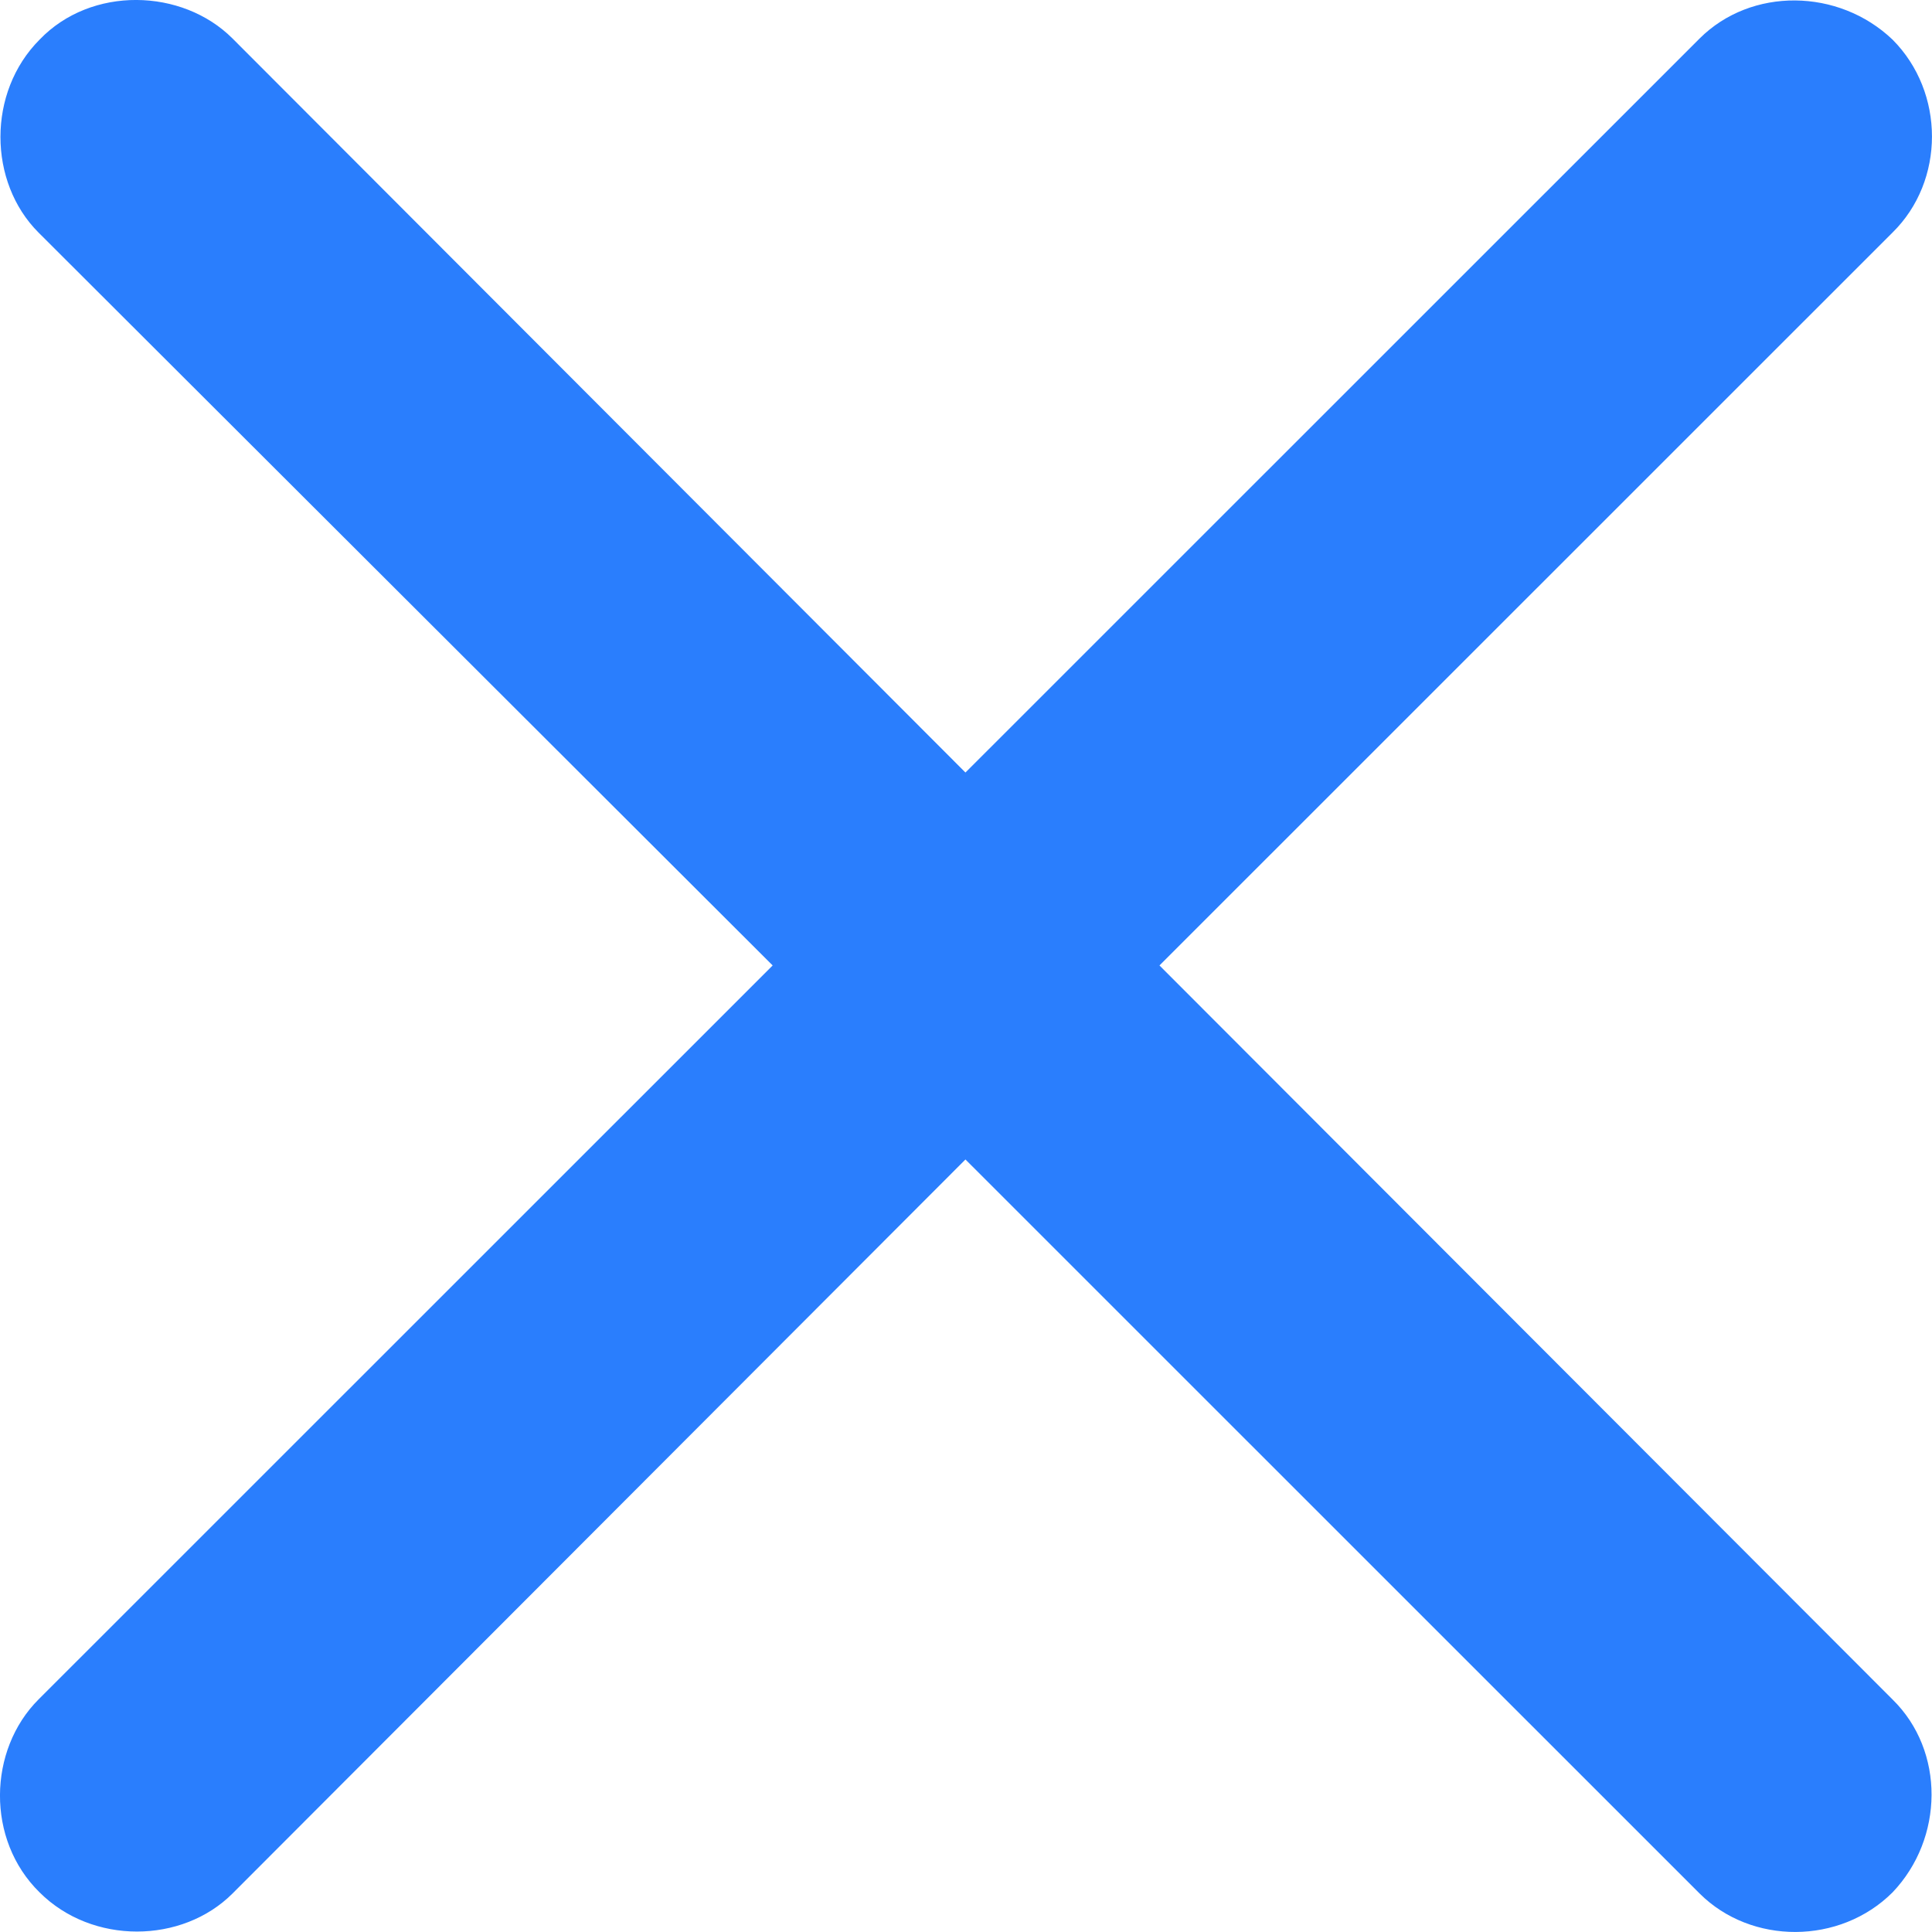 <svg width="14" height="14" viewBox="0 0 14 14" fill="none" xmlns="http://www.w3.org/2000/svg">
<path d="M0.279 12.315C-0.086 12.68 -0.103 13.331 0.287 13.713C0.669 14.094 1.32 14.086 1.685 13.721L6.996 8.402L12.316 13.721C12.69 14.094 13.332 14.094 13.714 13.713C14.087 13.322 14.095 12.688 13.714 12.315L8.402 6.996L13.714 1.685C14.095 1.311 14.095 0.669 13.714 0.287C13.323 -0.086 12.69 -0.094 12.316 0.279L6.996 5.598L1.685 0.279C1.32 -0.086 0.661 -0.103 0.287 0.287C-0.094 0.669 -0.086 1.32 0.279 1.685L5.599 6.996L0.279 12.315Z" fill="#2A7EFD"/>
</svg>
